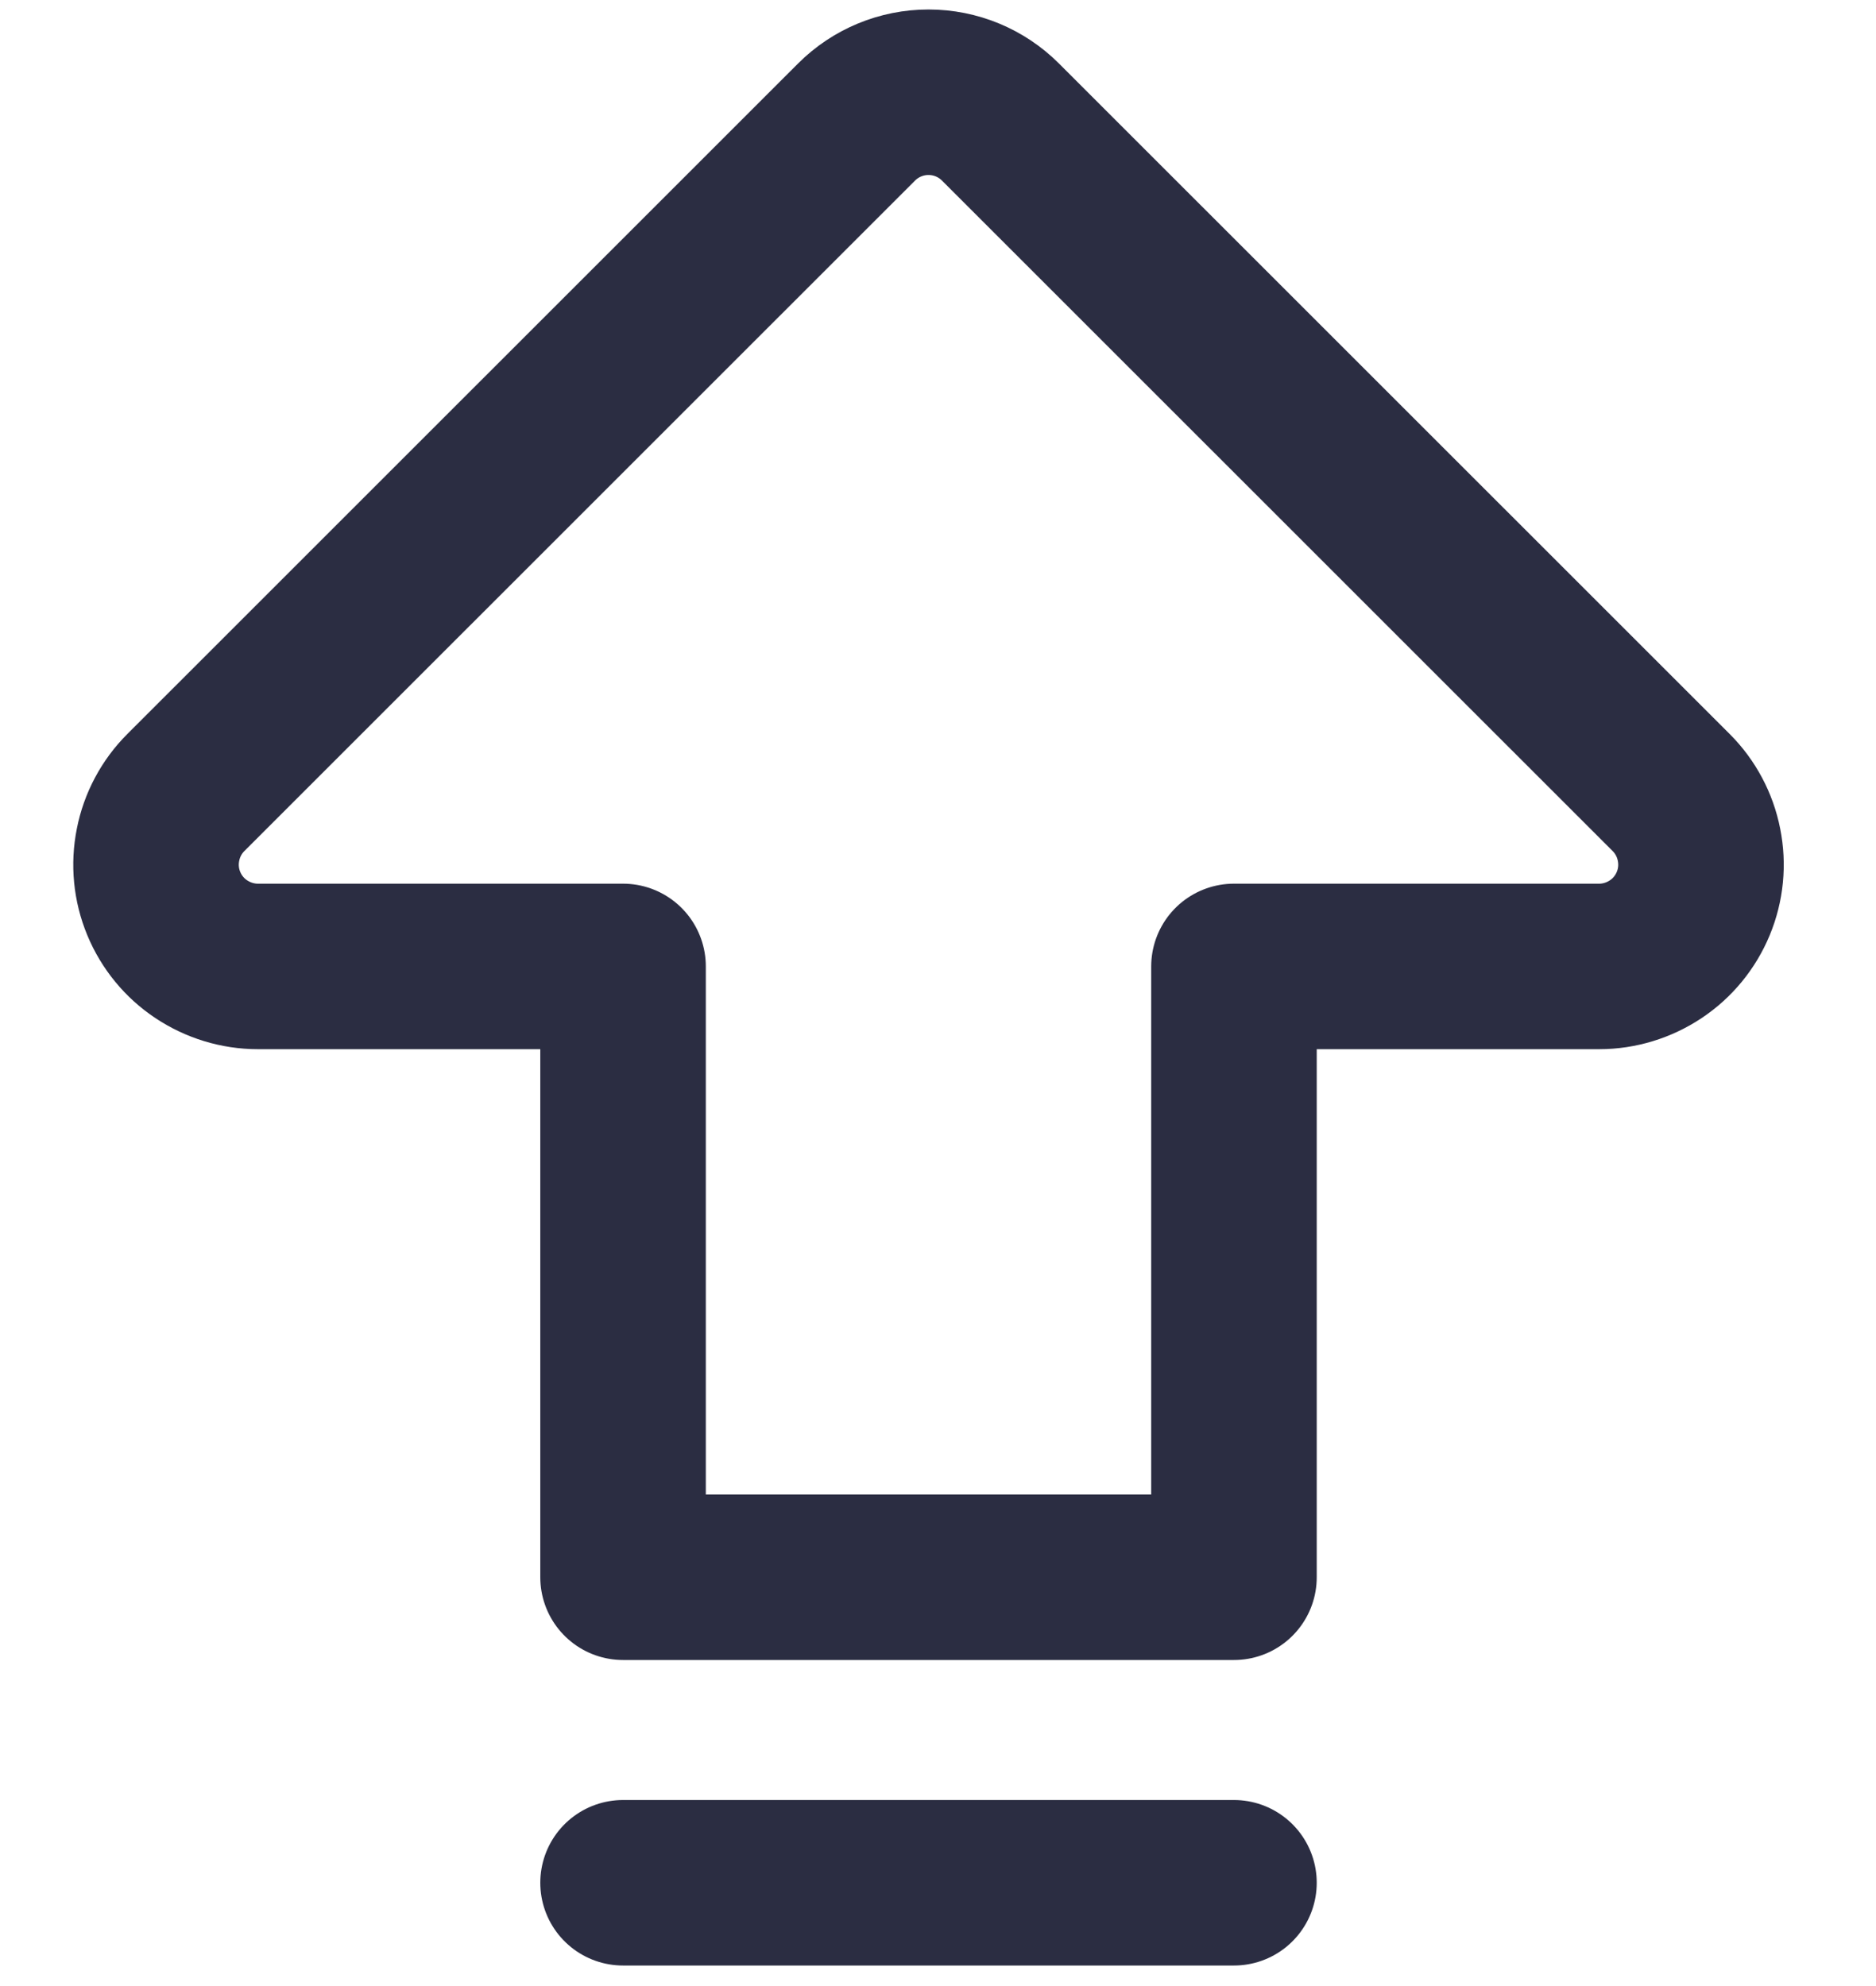 <svg width="17" height="18" viewBox="0 0 17 18" fill="none" xmlns="http://www.w3.org/2000/svg">
<path d="M5.646 17.064H11.182M5.646 8.759H2.337C2.154 8.759 1.976 8.704 1.824 8.603C1.672 8.502 1.554 8.358 1.484 8.189C1.414 8.02 1.396 7.835 1.432 7.656C1.467 7.477 1.555 7.312 1.684 7.183L7.762 1.106C7.935 0.933 8.169 0.836 8.414 0.836C8.659 0.836 8.893 0.933 9.066 1.106L15.144 7.183C15.273 7.312 15.361 7.477 15.396 7.656C15.432 7.835 15.414 8.02 15.344 8.189C15.274 8.358 15.156 8.502 15.004 8.603C14.852 8.704 14.674 8.759 14.492 8.759H11.182V14.295H5.646V8.759Z" stroke="#2B2D42" stroke-width="1.5" stroke-linecap="round" stroke-linejoin="round"/>
</svg>
